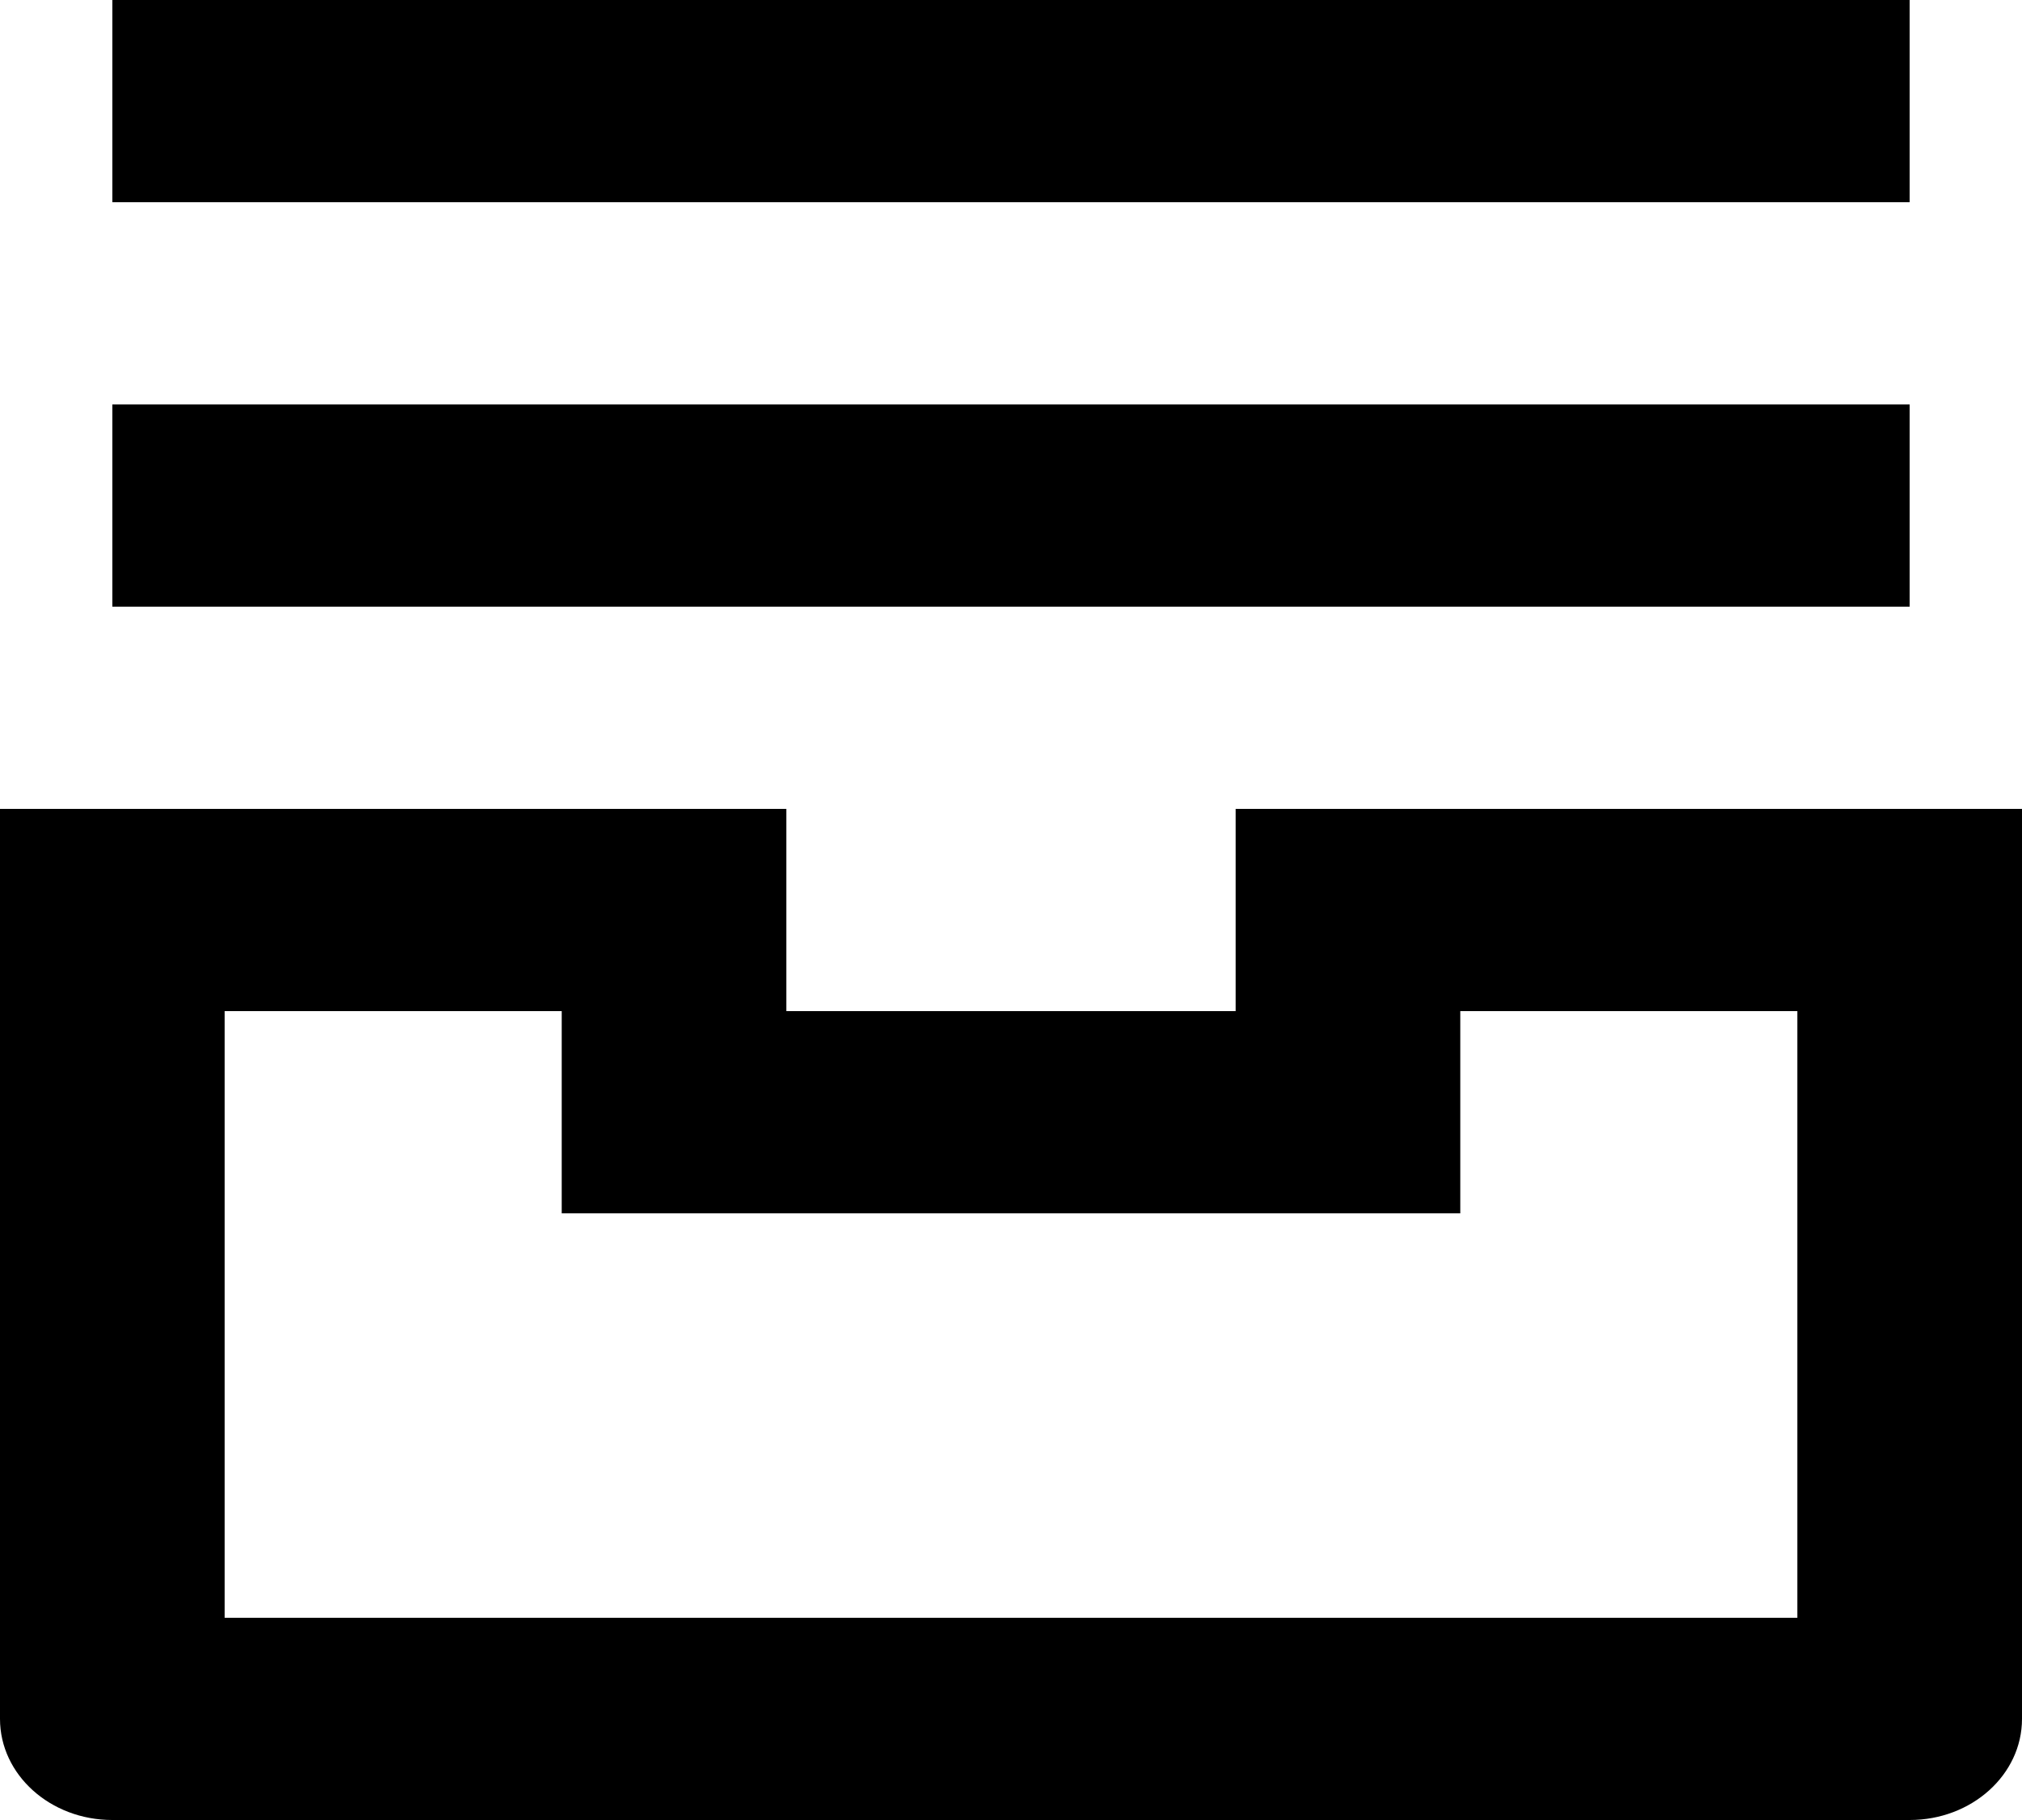 <svg width="20" height="18" viewBox="0 0 20 18" fill="none" xmlns="http://www.w3.org/2000/svg">
<path id="Vector" d="M1.111 2H18.889V0H1.111V2ZM18.889 6H1.111V4H18.889V6ZM0 8H7.778V10H12.222V8H20V17C20 17.552 19.503 18 18.889 18H1.111C0.497 18 0 17.552 0 17V8ZM14.444 10V12H5.556V10H2.222V16H17.778V10H14.444Z" fill="currentColor"/>
</svg>

